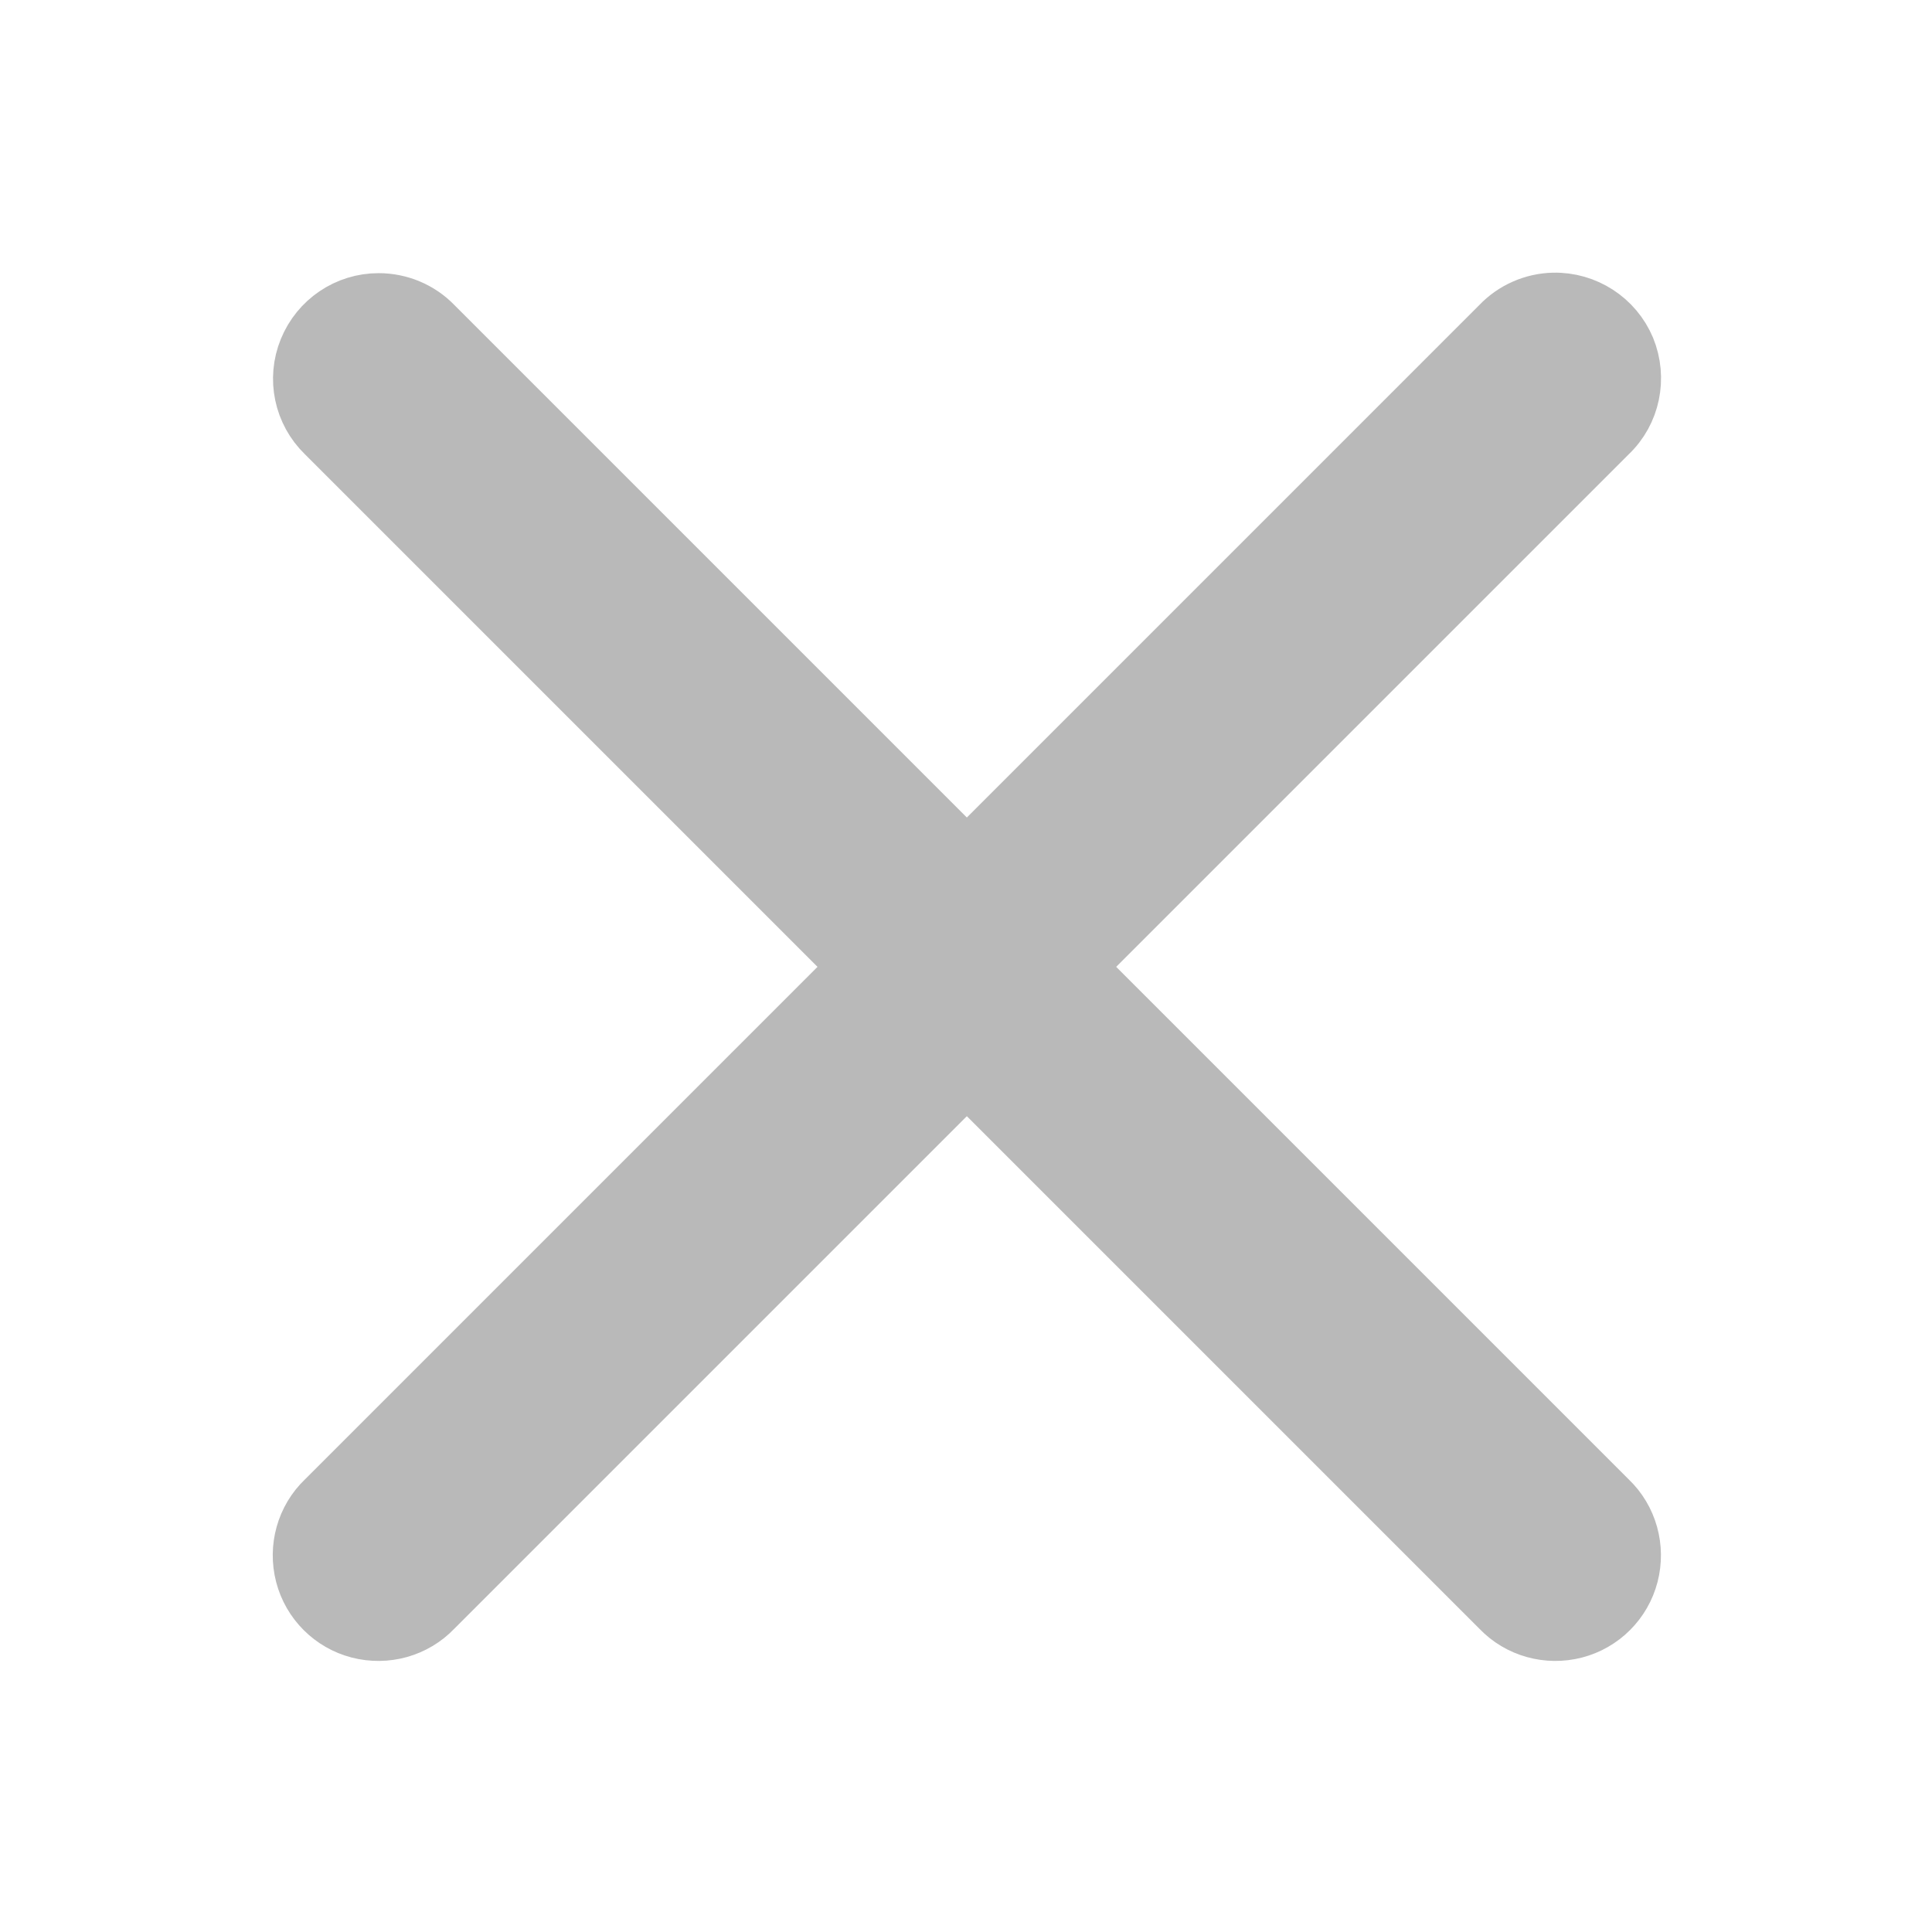 <?xml version="1.0" encoding="UTF-8"?>
<svg xmlns="http://www.w3.org/2000/svg" xmlns:xlink="http://www.w3.org/1999/xlink" viewBox="0 0 32 32" width="32px" height="32px">
<g id="surface2184027">
<path style="fill-rule:nonzero;fill:#b9b9b9;fill-opacity:1;stroke-width:5;stroke-linecap:butt;stroke-linejoin:round;stroke:#b9b9b9;stroke-opacity:1;stroke-miterlimit:10;" d="M 146.483 29.384 C 147.606 32.127 146.958 35.281 144.819 37.312 L 96.131 86 L 144.819 134.688 C 146.699 136.481 147.433 139.16 146.785 141.666 C 146.137 144.171 144.171 146.137 141.666 146.785 C 139.16 147.433 136.481 146.699 134.688 144.819 L 86 96.131 L 37.312 144.819 C 35.519 146.699 32.84 147.433 30.334 146.785 C 27.829 146.137 25.863 144.171 25.215 141.666 C 24.567 139.16 25.301 136.481 27.181 134.688 L 75.869 86 L 27.181 37.312 C 25.085 35.281 24.437 32.192 25.539 29.492 C 26.641 26.792 29.254 25.021 32.171 25.021 C 34.115 25.021 35.972 25.798 37.312 27.181 L 86 75.869 L 134.688 27.181 C 135.985 25.82 137.799 25.021 139.678 24.977 C 142.638 24.913 145.338 26.662 146.483 29.384 Z M 146.483 29.384 " transform="matrix(0.181,0,0,0.181,0.448,0.448)"/>
<path style=" stroke:none;fill-rule:nonzero;fill:#b9b9b9;fill-opacity:1;" d="M 25.707 4.965 C 25.367 4.973 25.039 5.117 24.805 5.363 L 16 14.168 L 7.195 5.363 C 6.953 5.113 6.617 4.973 6.266 4.973 C 5.738 4.973 5.266 5.293 5.066 5.781 C 4.867 6.27 4.984 6.828 5.363 7.195 L 14.168 16 L 5.363 24.805 C 5.023 25.129 4.891 25.613 5.008 26.066 C 5.125 26.52 5.48 26.875 5.934 26.992 C 6.387 27.109 6.871 26.977 7.195 26.637 L 16 17.832 L 24.805 26.637 C 25.129 26.977 25.613 27.109 26.066 26.992 C 26.52 26.875 26.875 26.52 26.992 26.066 C 27.109 25.613 26.977 25.129 26.637 24.805 L 17.832 16 L 26.637 7.195 C 27.023 6.828 27.141 6.258 26.938 5.762 C 26.73 5.27 26.242 4.953 25.707 4.965 Z M 25.707 4.965 "/>
</g>
</svg>